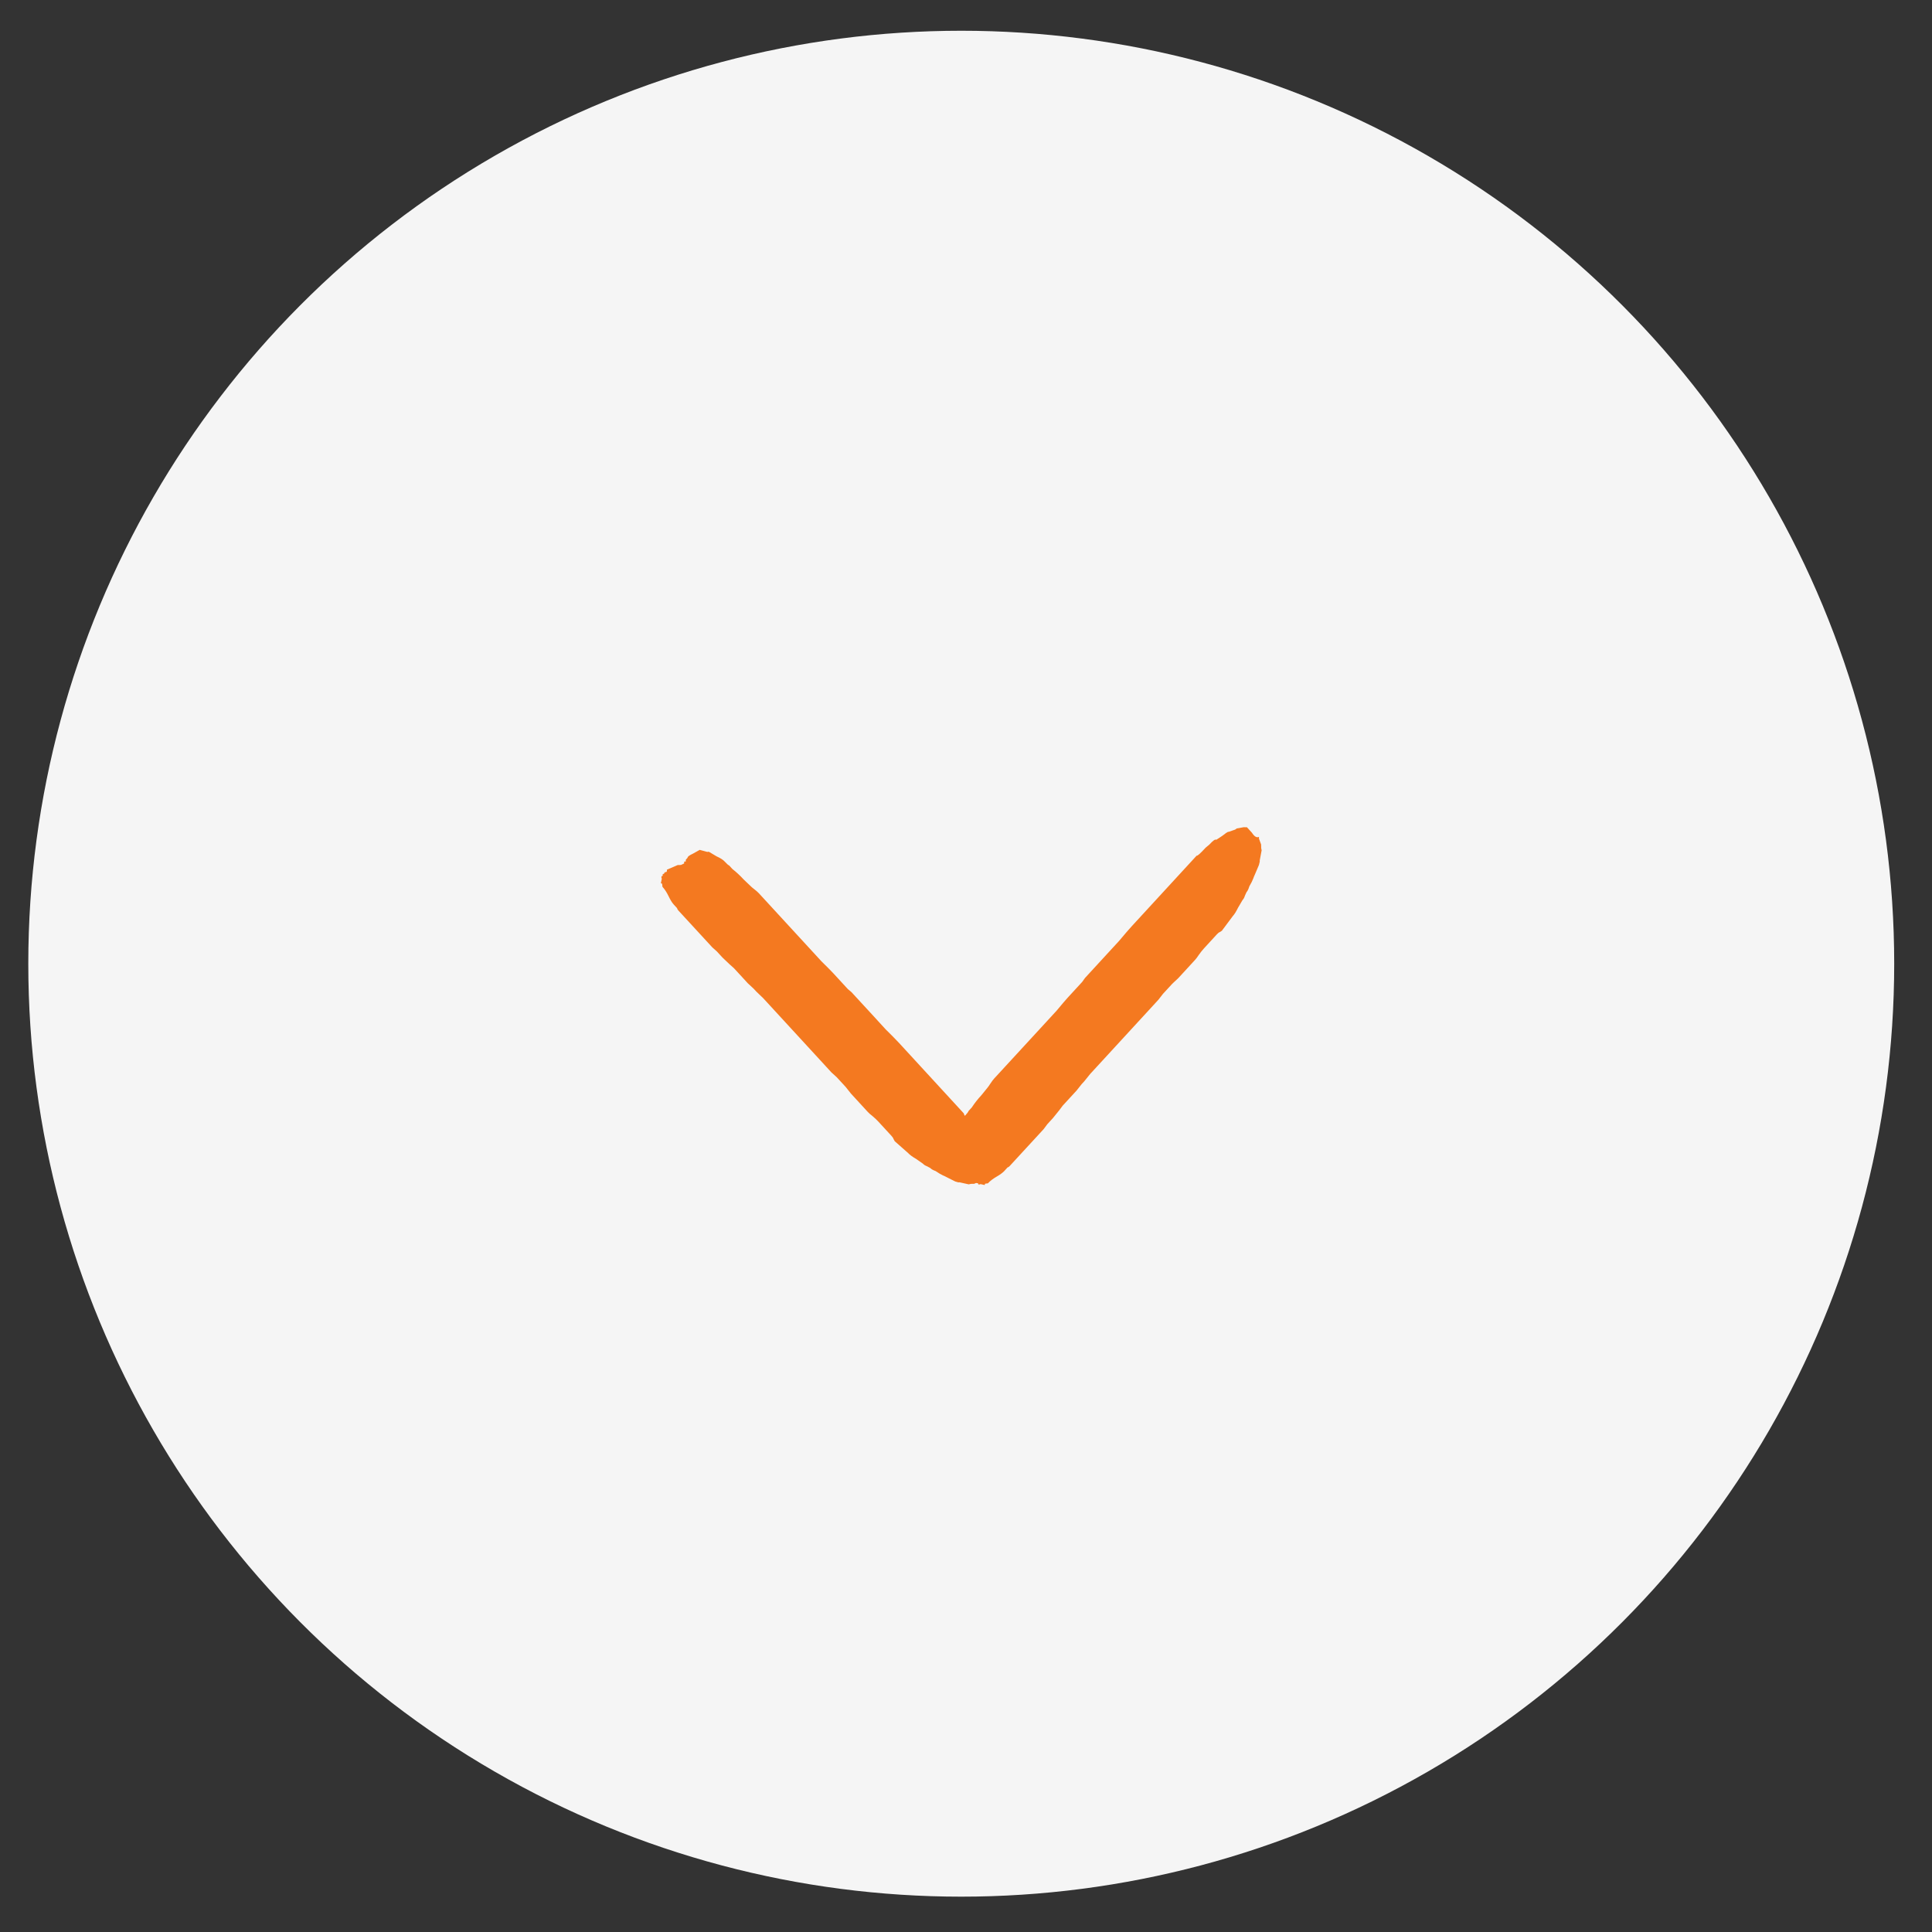<svg width="48" height="48" viewBox="0 0 48 48" fill="none" xmlns="http://www.w3.org/2000/svg">
<rect x="0" y="0" width="48" height="48" fill="#333333" stroke="none"/>
<circle cx="23.882" cy="23.943" r="23.179" fill="#F5F5F5"/>
<path fill-rule="evenodd" clip-rule="evenodd" d="M23.973 27.723C24.027 27.664 24.057 27.624 24.063 27.602L24.144 27.514C24.211 27.411 24.291 27.309 24.386 27.206L24.537 27.02C24.55 27.005 24.573 26.972 24.607 26.92C24.64 26.869 24.671 26.829 24.697 26.799L25.969 25.417L26.251 25.11C26.379 24.956 26.469 24.85 26.523 24.791L26.886 24.396L26.957 24.297L27.481 23.727L27.804 23.376C27.945 23.207 28.049 23.087 28.117 23.013L29.731 21.258C29.745 21.273 29.819 21.207 29.953 21.061L30.044 20.985C30.139 20.882 30.196 20.842 30.217 20.865L30.318 20.799C30.352 20.778 30.392 20.749 30.44 20.712C30.453 20.698 30.47 20.687 30.49 20.68C30.504 20.665 30.514 20.662 30.521 20.669L30.582 20.648L30.643 20.626L30.674 20.616C30.694 20.609 30.711 20.598 30.724 20.583L30.898 20.552L30.98 20.553L31.104 20.689C31.166 20.786 31.225 20.82 31.279 20.791L31.279 20.836L31.332 20.981L31.333 21.026L31.334 21.07L31.345 21.126L31.297 21.381C31.303 21.388 31.297 21.425 31.277 21.492C31.251 21.551 31.221 21.621 31.188 21.702C31.161 21.761 31.145 21.801 31.138 21.823L31.099 21.912L31.039 22.022C31.019 22.088 30.996 22.136 30.969 22.166L30.929 22.254C30.916 22.298 30.896 22.335 30.869 22.364L30.759 22.552C30.712 22.647 30.669 22.717 30.628 22.761L30.357 23.124L30.306 23.157C30.286 23.164 30.262 23.182 30.235 23.211L29.913 23.562C29.872 23.606 29.828 23.661 29.782 23.727C29.748 23.778 29.718 23.819 29.691 23.848L29.409 24.155L29.267 24.309C29.18 24.389 29.129 24.436 29.116 24.451L28.894 24.692L28.783 24.835L28.642 24.989L27.25 26.503L27.088 26.679L26.937 26.866L26.877 26.931C26.863 26.946 26.82 27.001 26.746 27.096L26.584 27.272L26.544 27.316L26.403 27.469L26.312 27.59L26.161 27.777L26.02 27.931L25.93 28.052L25.082 28.973C25.069 28.988 25.052 28.999 25.031 29.006L24.951 29.094C24.91 29.137 24.846 29.185 24.758 29.235C24.67 29.286 24.599 29.34 24.545 29.399L24.474 29.409L24.464 29.442L24.362 29.419L24.331 29.429C24.304 29.429 24.293 29.418 24.3 29.395L24.259 29.395C24.258 29.392 24.258 29.39 24.257 29.388L24.201 29.412L24.161 29.412L24.12 29.413L24.068 29.425L23.833 29.373C23.826 29.381 23.792 29.374 23.731 29.353C23.677 29.324 23.613 29.292 23.538 29.256C23.484 29.227 23.446 29.209 23.426 29.202L23.345 29.159L23.243 29.094C23.182 29.072 23.138 29.047 23.111 29.018L23.03 28.975C22.989 28.96 22.955 28.939 22.928 28.91L22.756 28.79C22.668 28.739 22.603 28.692 22.563 28.648L22.229 28.353L22.199 28.298C22.193 28.276 22.176 28.25 22.149 28.221L21.826 27.87C21.786 27.826 21.735 27.778 21.675 27.727C21.627 27.691 21.59 27.658 21.563 27.629L21.281 27.322L21.14 27.168C21.066 27.073 21.022 27.018 21.009 27.003L20.787 26.762L20.655 26.642L20.514 26.488L19.122 24.974L18.96 24.798L18.789 24.634L18.728 24.568C18.715 24.554 18.664 24.506 18.576 24.426L18.415 24.25L18.375 24.207L18.233 24.053L18.122 23.954L17.95 23.79L17.809 23.637L17.698 23.538L16.85 22.617C16.837 22.602 16.827 22.584 16.82 22.561L16.74 22.474C16.699 22.43 16.656 22.36 16.61 22.264C16.563 22.168 16.513 22.091 16.459 22.033L16.45 21.955L16.419 21.944L16.442 21.832L16.432 21.799C16.432 21.77 16.443 21.758 16.463 21.765L16.464 21.721C16.505 21.705 16.519 21.69 16.505 21.675L16.557 21.663C16.57 21.648 16.574 21.63 16.568 21.608L16.836 21.492L16.918 21.49L16.99 21.456C17.004 21.441 17.004 21.426 16.991 21.411L17.042 21.399C17.035 21.377 17.036 21.362 17.043 21.355L17.084 21.309C17.078 21.287 17.122 21.253 17.219 21.207L17.384 21.115L17.578 21.167C17.585 21.16 17.599 21.159 17.619 21.166L17.802 21.275C17.897 21.318 17.965 21.361 18.005 21.405C18.059 21.464 18.096 21.496 18.116 21.503L18.197 21.591C18.291 21.664 18.386 21.752 18.48 21.854L18.652 22.018C18.665 22.033 18.696 22.058 18.743 22.095C18.79 22.131 18.827 22.164 18.854 22.193L20.125 23.575L20.408 23.883C20.549 24.021 20.647 24.12 20.701 24.178L21.064 24.573L21.155 24.65L21.68 25.22L22.002 25.572C22.157 25.725 22.268 25.838 22.336 25.911L23.95 27.667C23.944 27.673 23.952 27.692 23.973 27.723Z" fill="#F47920"/>
</svg>
